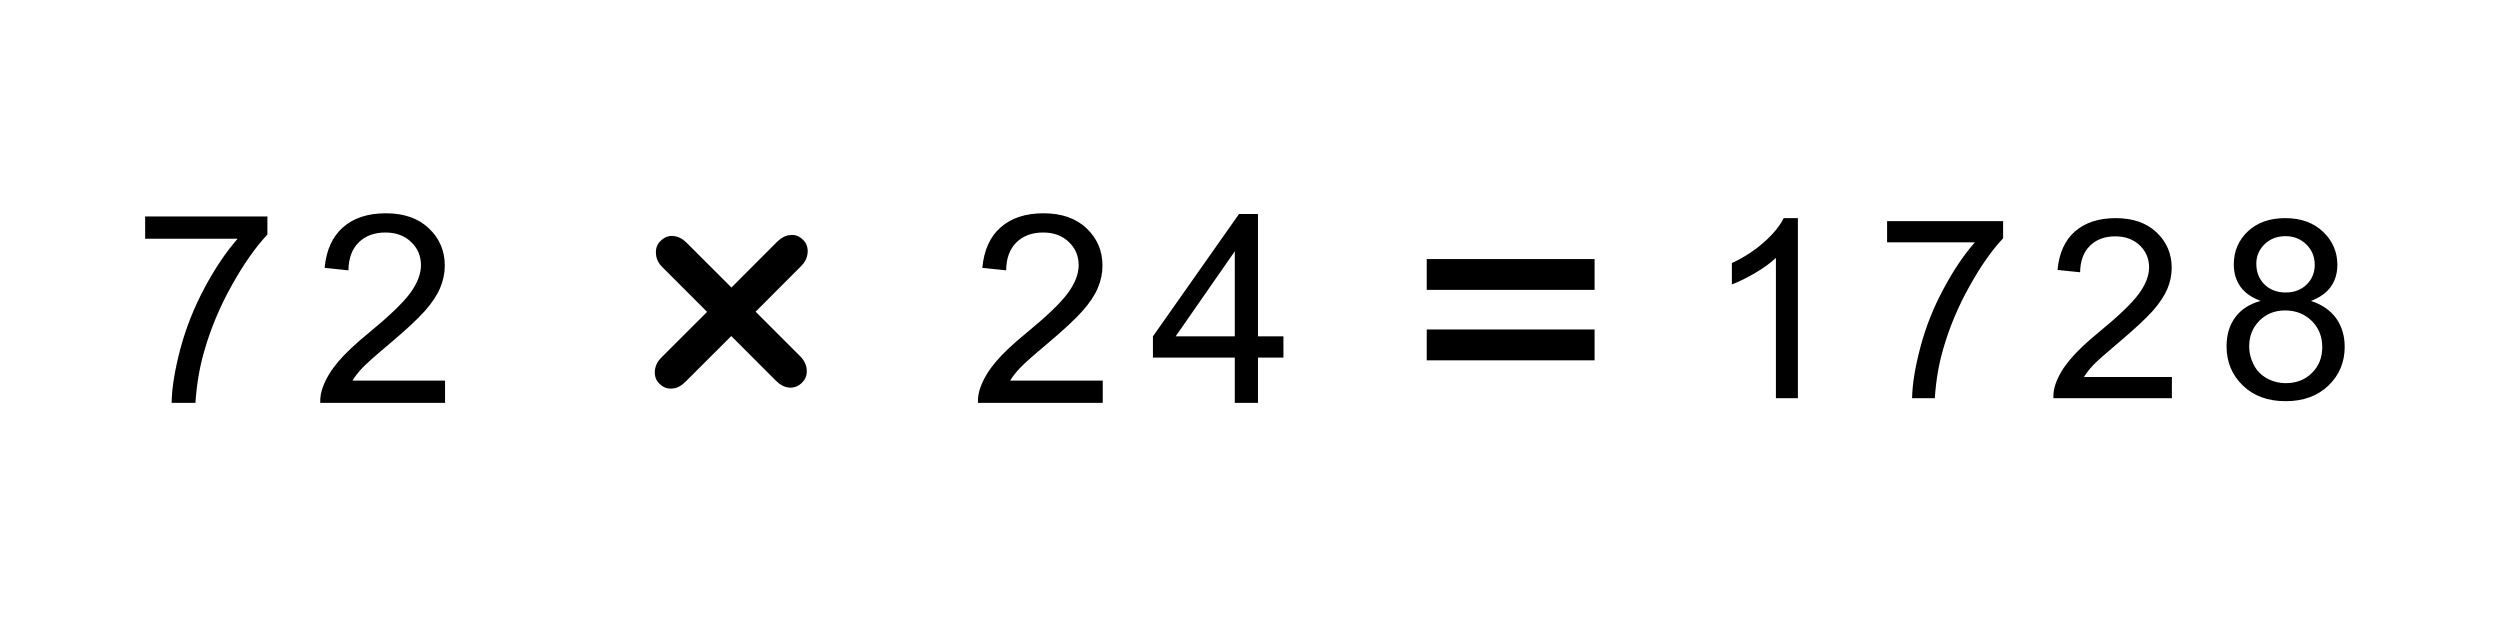 
<svg xmlns="http://www.w3.org/2000/svg" version="1.1" xmlns:xlink="http://www.w3.org/1999/xlink" preserveAspectRatio="none" x="0px" y="0px" width="1365px" height="350px" viewBox="0 0 1365 350">
<defs>
<g id="Layer0_0_FILL">
<path fill="#000000" stroke="none" d="
M 79.25 118.2
L 79.25 130.35 129.75 130.35
Q 120.1 141.35 111.6 157.35 103.05 173.35 98.45 190.55 93.9 207.8 93.7 219.95
L 106.7 219.95
Q 107.75 204.55 111.55 191.6 116.8 173.25 126.5 155.9 136.15 138.55 146 128.05
L 146 118.2 79.25 118.2
M 242.85 145.05
Q 242.85 132.9 234.2 124.7 225.55 116.45 210.7 116.45 196 116.45 187.3 124.1 178.6 131.7 177.25 146.25
L 190.25 147.6
Q 190.35 137.9 195.8 132.4 201.3 126.95 210.45 126.95 219.1 126.95 224.5 132.15 229.85 137.25 229.85 144.8 229.85 151.95 223.95 160.05 218.05 168.05 201.25 181.85 190.4 190.7 184.7 197.45 178.95 204.2 176.35 211.15 174.7 215.4 174.85 219.95
L 243 219.95 243 207.8 192.45 207.8
Q 194.55 204.35 197.8 200.95 201 197.5 212.4 187.95 226.05 176.45 231.95 169.8 237.8 163.2 240.3 157.25 242.85 151.25 242.85 145.05
M 546.4 124.1
Q 537.7 131.7 536.35 146.25
L 549.35 147.6
Q 549.45 137.9 554.9 132.4 560.4 126.95 569.55 126.95 578.2 126.95 583.6 132.15 588.95 137.25 588.95 144.8 588.95 151.95 583.05 160.05 577.15 168.05 560.35 181.85 549.5 190.7 543.8 197.45 538.05 204.2 535.45 211.15 533.8 215.4 533.95 219.95
L 602.1 219.95 602.1 207.8 551.55 207.8
Q 553.65 204.35 556.9 200.95 560.1 197.5 571.5 187.95 585.15 176.45 591.05 169.8 596.9 163.2 599.4 157.25 601.95 151.25 601.95 145.05 601.95 132.9 593.3 124.7 584.65 116.45 569.8 116.45 555.1 116.45 546.4 124.1
M 686.85 116.85
L 676.5 116.85 629.5 183.65 629.5 195.25 674.2 195.25 674.2 219.95 686.85 219.95 686.85 195.25 700.75 195.25 700.75 183.65 686.85 183.65 686.85 116.85
M 674.2 137.2
L 674.2 183.65 641.9 183.65 674.2 137.2
M 870.65 158.25
L 870.65 141.45 779 141.45 779 158.25 870.65 158.25
M 870.65 196.75
L 870.65 179.9 779 179.9 779 196.75 870.65 196.75
M 981.65 119.1
L 973.9 119.1
Q 970.8 125.4 963.25 132.15 955.7 138.9 945.6 143.65
L 945.6 155.3
Q 951.2 153.2 958.3 149.05 965.3 144.95 969.65 140.8
L 969.65 217.4 981.65 217.4 981.65 119.1
M 1030.35 120.75
L 1030.35 132.3 1078.3 132.3
Q 1069.15 142.7 1061.05 157.95 1052.9 173.1 1048.55 189.5 1044.2 205.85 1044 217.4
L 1056.4 217.4
Q 1057.4 202.75 1061 190.5 1066 173.05 1075.2 156.55 1084.35 140.05 1093.7 130.1
L 1093.7 120.75 1030.35 120.75
M 1276.2 144.65
Q 1276.2 133.95 1268.4 126.55 1260.6 119.1 1247.75 119.1 1235 119.1 1227.3 126.35 1219.65 133.65 1219.65 144.35 1219.65 151.4 1223.25 156.5 1226.85 161.55 1234.35 164.3 1225.4 166.65 1220.55 173.1 1215.7 179.55 1215.7 189.1 1215.7 201.9 1224.6 210.5 1233.45 219.05 1247.95 219.05 1262.45 219.05 1271.35 210.5 1280.2 201.95 1280.2 189.4 1280.2 180.35 1275.55 173.8 1270.8 167.25 1261.8 164.3 1269.05 161.55 1272.65 156.55 1276.2 151.45 1276.2 144.65
M 1259.3 133.5
Q 1263.85 138 1263.85 144.6 1263.85 150.95 1259.45 155.35 1254.95 159.7 1248 159.7 1240.9 159.7 1236.4 155.3 1231.95 150.85 1231.95 143.95 1231.95 137.8 1236.45 133.35 1241 128.95 1247.9 128.95 1254.7 128.95 1259.3 133.5
M 1228.05 189.15
Q 1228.05 180.75 1233.65 175.1 1239.2 169.5 1247.7 169.5 1256.35 169.5 1262.2 175.2 1267.95 180.85 1267.95 189.55 1267.95 198.1 1262.3 203.65 1256.7 209.2 1248.1 209.2 1242.55 209.2 1237.75 206.6 1232.95 203.9 1230.5 199.1 1228.05 194.3 1228.05 189.15
M 1185.75 146.25
Q 1185.75 134.7 1177.5 126.9 1169.3 119.1 1155.2 119.1 1141.25 119.1 1132.95 126.35 1124.7 133.55 1123.4 147.4
L 1135.75 148.65
Q 1135.85 139.45 1141.05 134.25 1146.25 129.05 1154.95 129.05 1163.15 129.05 1168.3 133.95 1173.4 138.85 1173.4 146 1173.4 152.8 1167.75 160.5 1162.15 168.1 1146.2 181.2 1135.9 189.6 1130.5 196.05 1125 202.45 1122.55 209.05 1121 213.05 1121.15 217.4
L 1185.85 217.4 1185.85 205.85 1137.85 205.85
Q 1139.85 202.55 1142.9 199.35 1146 196.1 1156.8 187 1169.75 176.05 1175.4 169.75 1180.9 163.5 1183.35 157.8 1185.75 152.15 1185.75 146.25 Z"/>
</g>

<g id="Layer0_1_FILL">
<path fill="#000000" stroke="none" d="
M 54.75 -71.75
Q 48.508 -71.194 42.4 -65.15
L 0 -22.7 -41.65 -64.35
Q -47.611 -70.309 -53.95 -70.8
L -53.85 -70.8
Q -60.731 -71.742 -66.3 -66.2
L -66.35 -66.2
Q -71.261 -61.398 -70.5 -53.8
L -70.5 -53.85
Q -70.027 -47.228 -64.6 -41.8
L -22.75 0.05 -65.75 43
Q -70.804 48.114 -71.55 54.9 -71.543 55.011 -71.55 55.1 -72.147 62.525 -67.4 67.1
L -67.35 67.15
Q -61.842 72.627 -54.85 71.65
L -54.95 71.7
Q -48.72 71.215 -42.7 65.15
L -0.15 22.65 41.5 64.3
Q 47.502 70.288 53.75 70.8
L 53.8 70.85
Q 60.835 71.468 66.05 66.2 70.996 61.336 70.4 54.05 69.858 47.165 64.4 41.7
L 22.6 -0.1 65.3 -42.85 65.3 -42.85
Q 70.572 -48.158 71.2 -54.85 71.244 -54.98 71.25 -55.1
L 71.25 -55
Q 71.844 -62.635 67 -67.3
L 67 -67.3
Q 61.707 -72.565 55.05 -71.75 54.904 -71.743 54.75 -71.75 Z"/>
</g>
</defs>

<g transform="matrix( 1, 0, 0, 1, 0,0) ">
<use xlink:href="#Layer0_0_FILL"/>
</g>

<g transform="matrix( 0.584, 0, 0, 0.584, 399.35,170.25) ">
<use xlink:href="#Layer0_1_FILL"/>
</g>
</svg>
